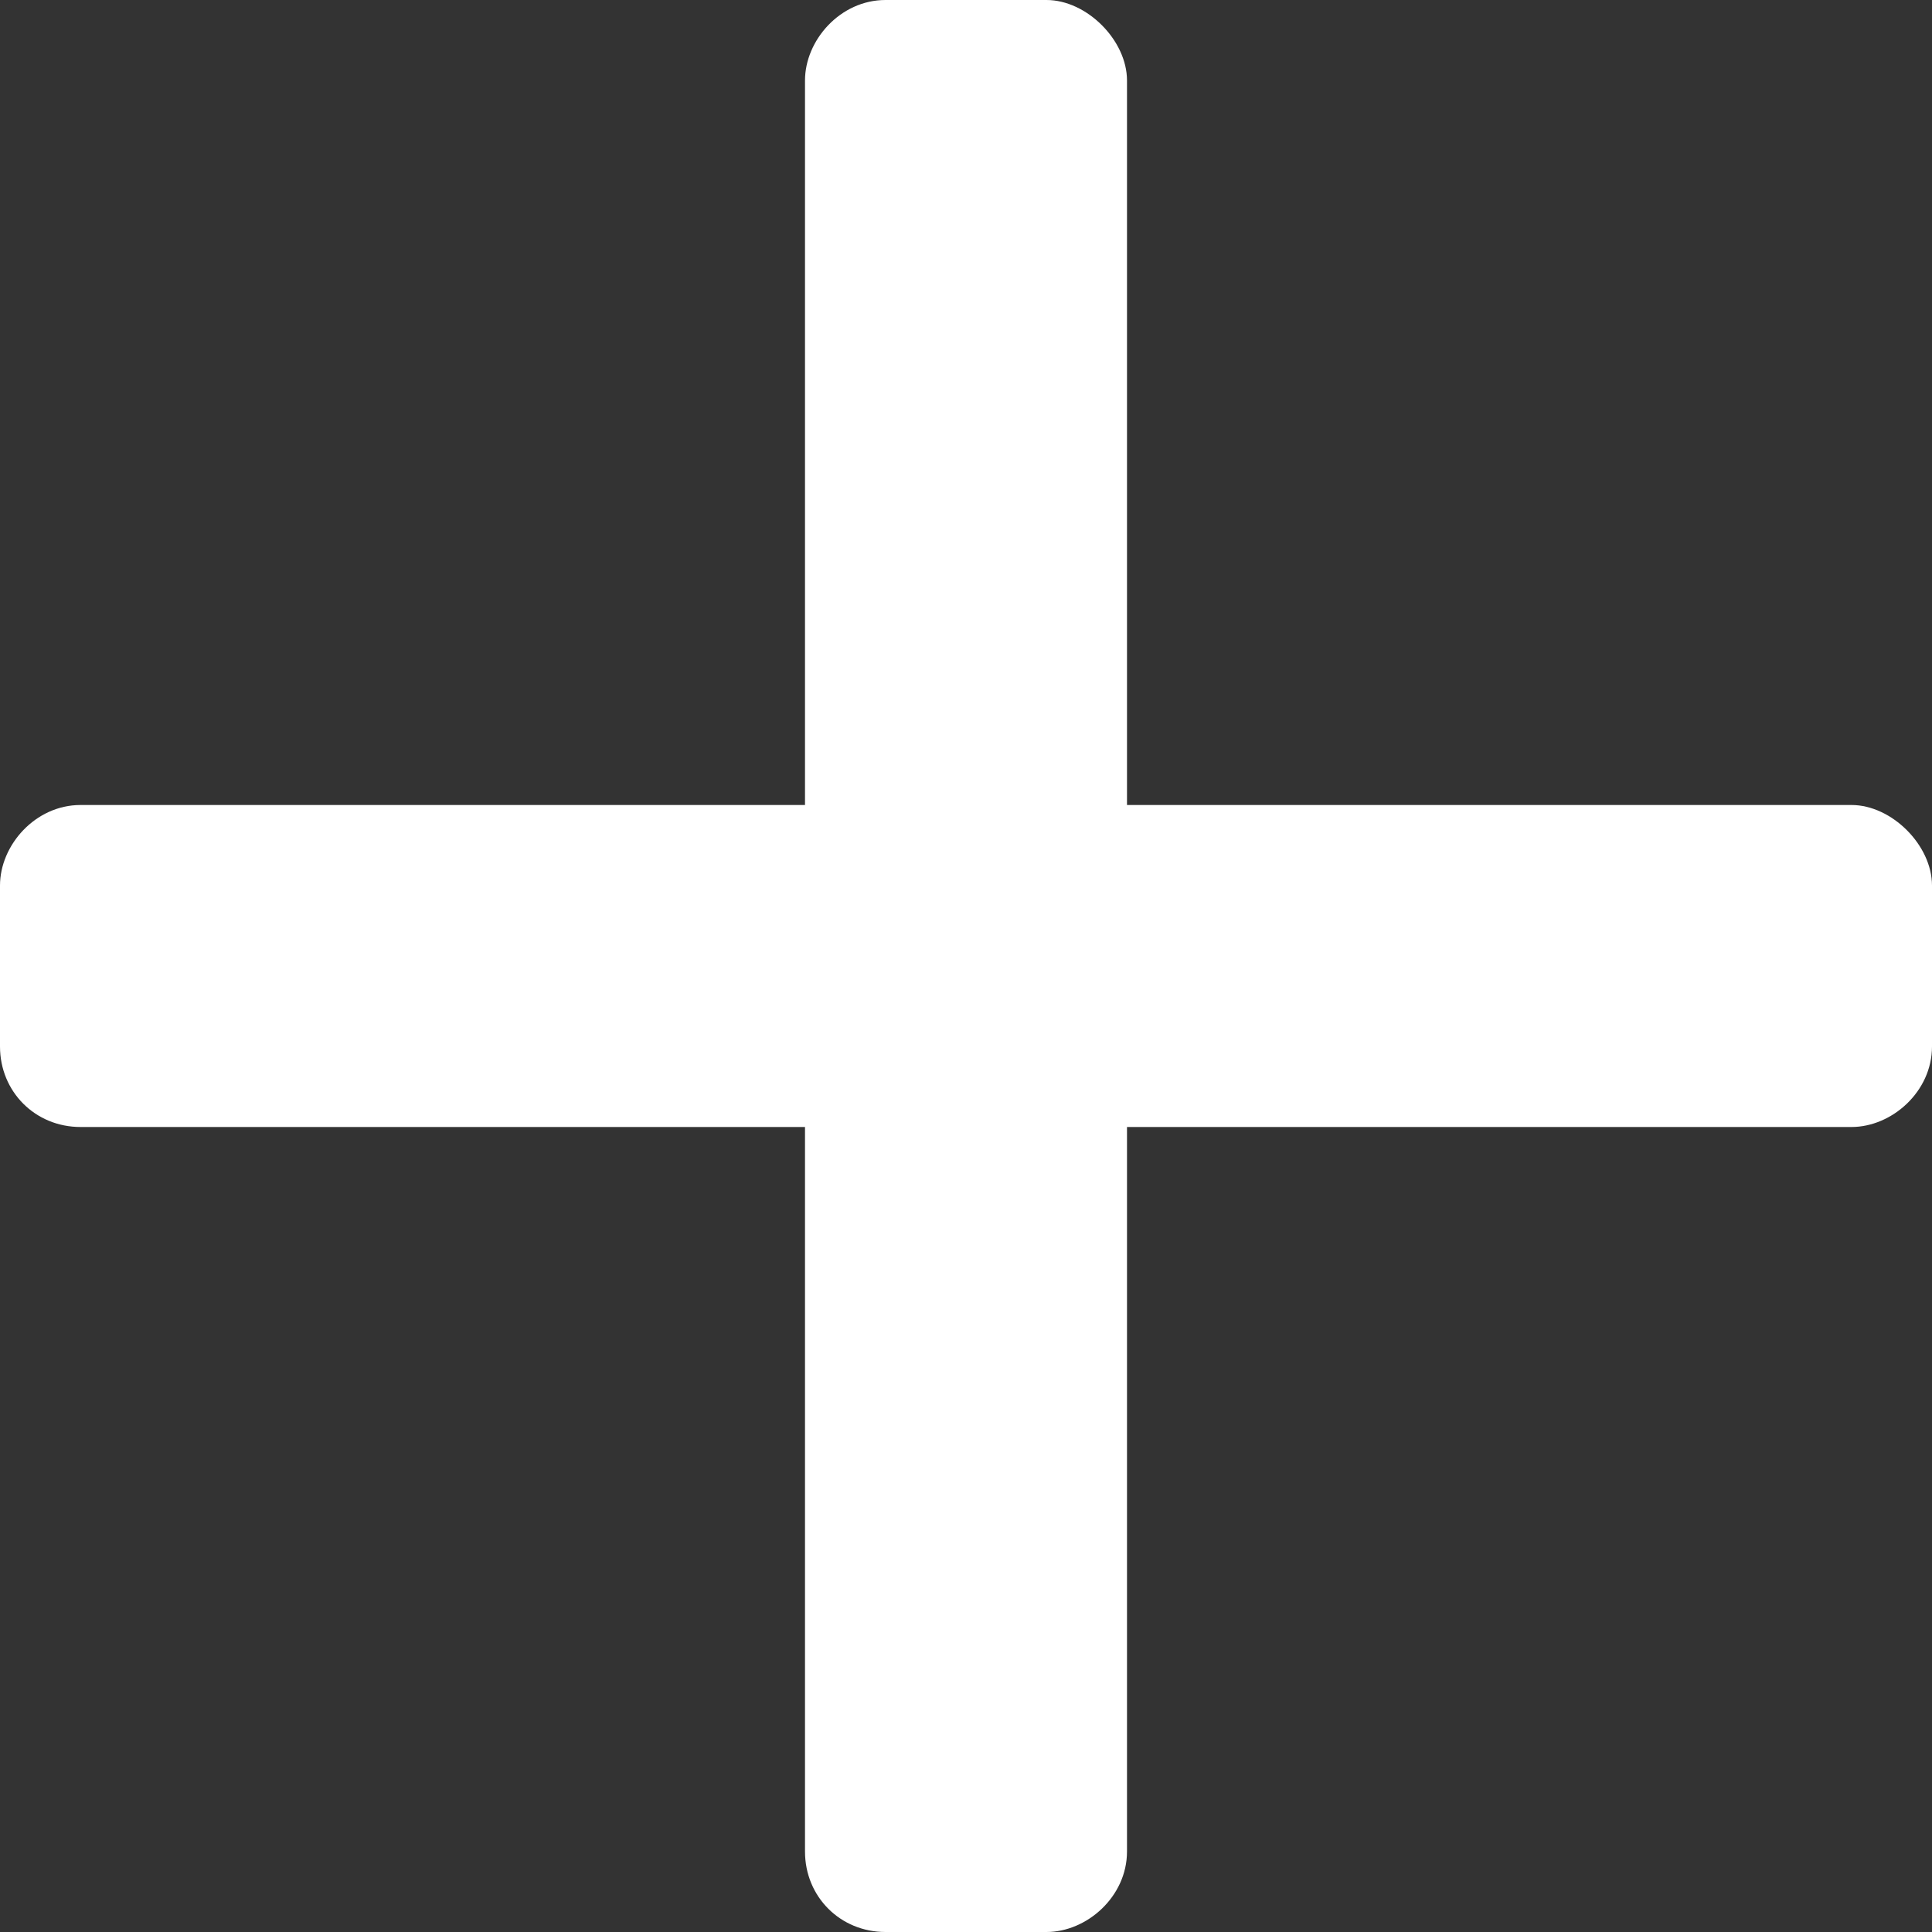 <svg width="12" height="12" viewBox="0 0 12 12" fill="none" xmlns="http://www.w3.org/2000/svg">
<rect x="0" y="0" width="12" height="12" fill="#333333" stroke="none"/>
<path d="M11.5 5C11.75 5 12 5.25 12 5.5V6.5C12 6.781 11.75 7 11.5 7H7V11.5C7 11.781 6.75 12 6.5 12H5.5C5.219 12 5 11.781 5 11.5V7H0.5C0.219 7 0 6.781 0 6.5V5.5C0 5.25 0.219 5 0.5 5H5V0.5C5 0.25 5.219 0 5.5 0H6.5C6.75 0 7 0.25 7 0.5V5H11.5Z" fill="white"/>
</svg>

